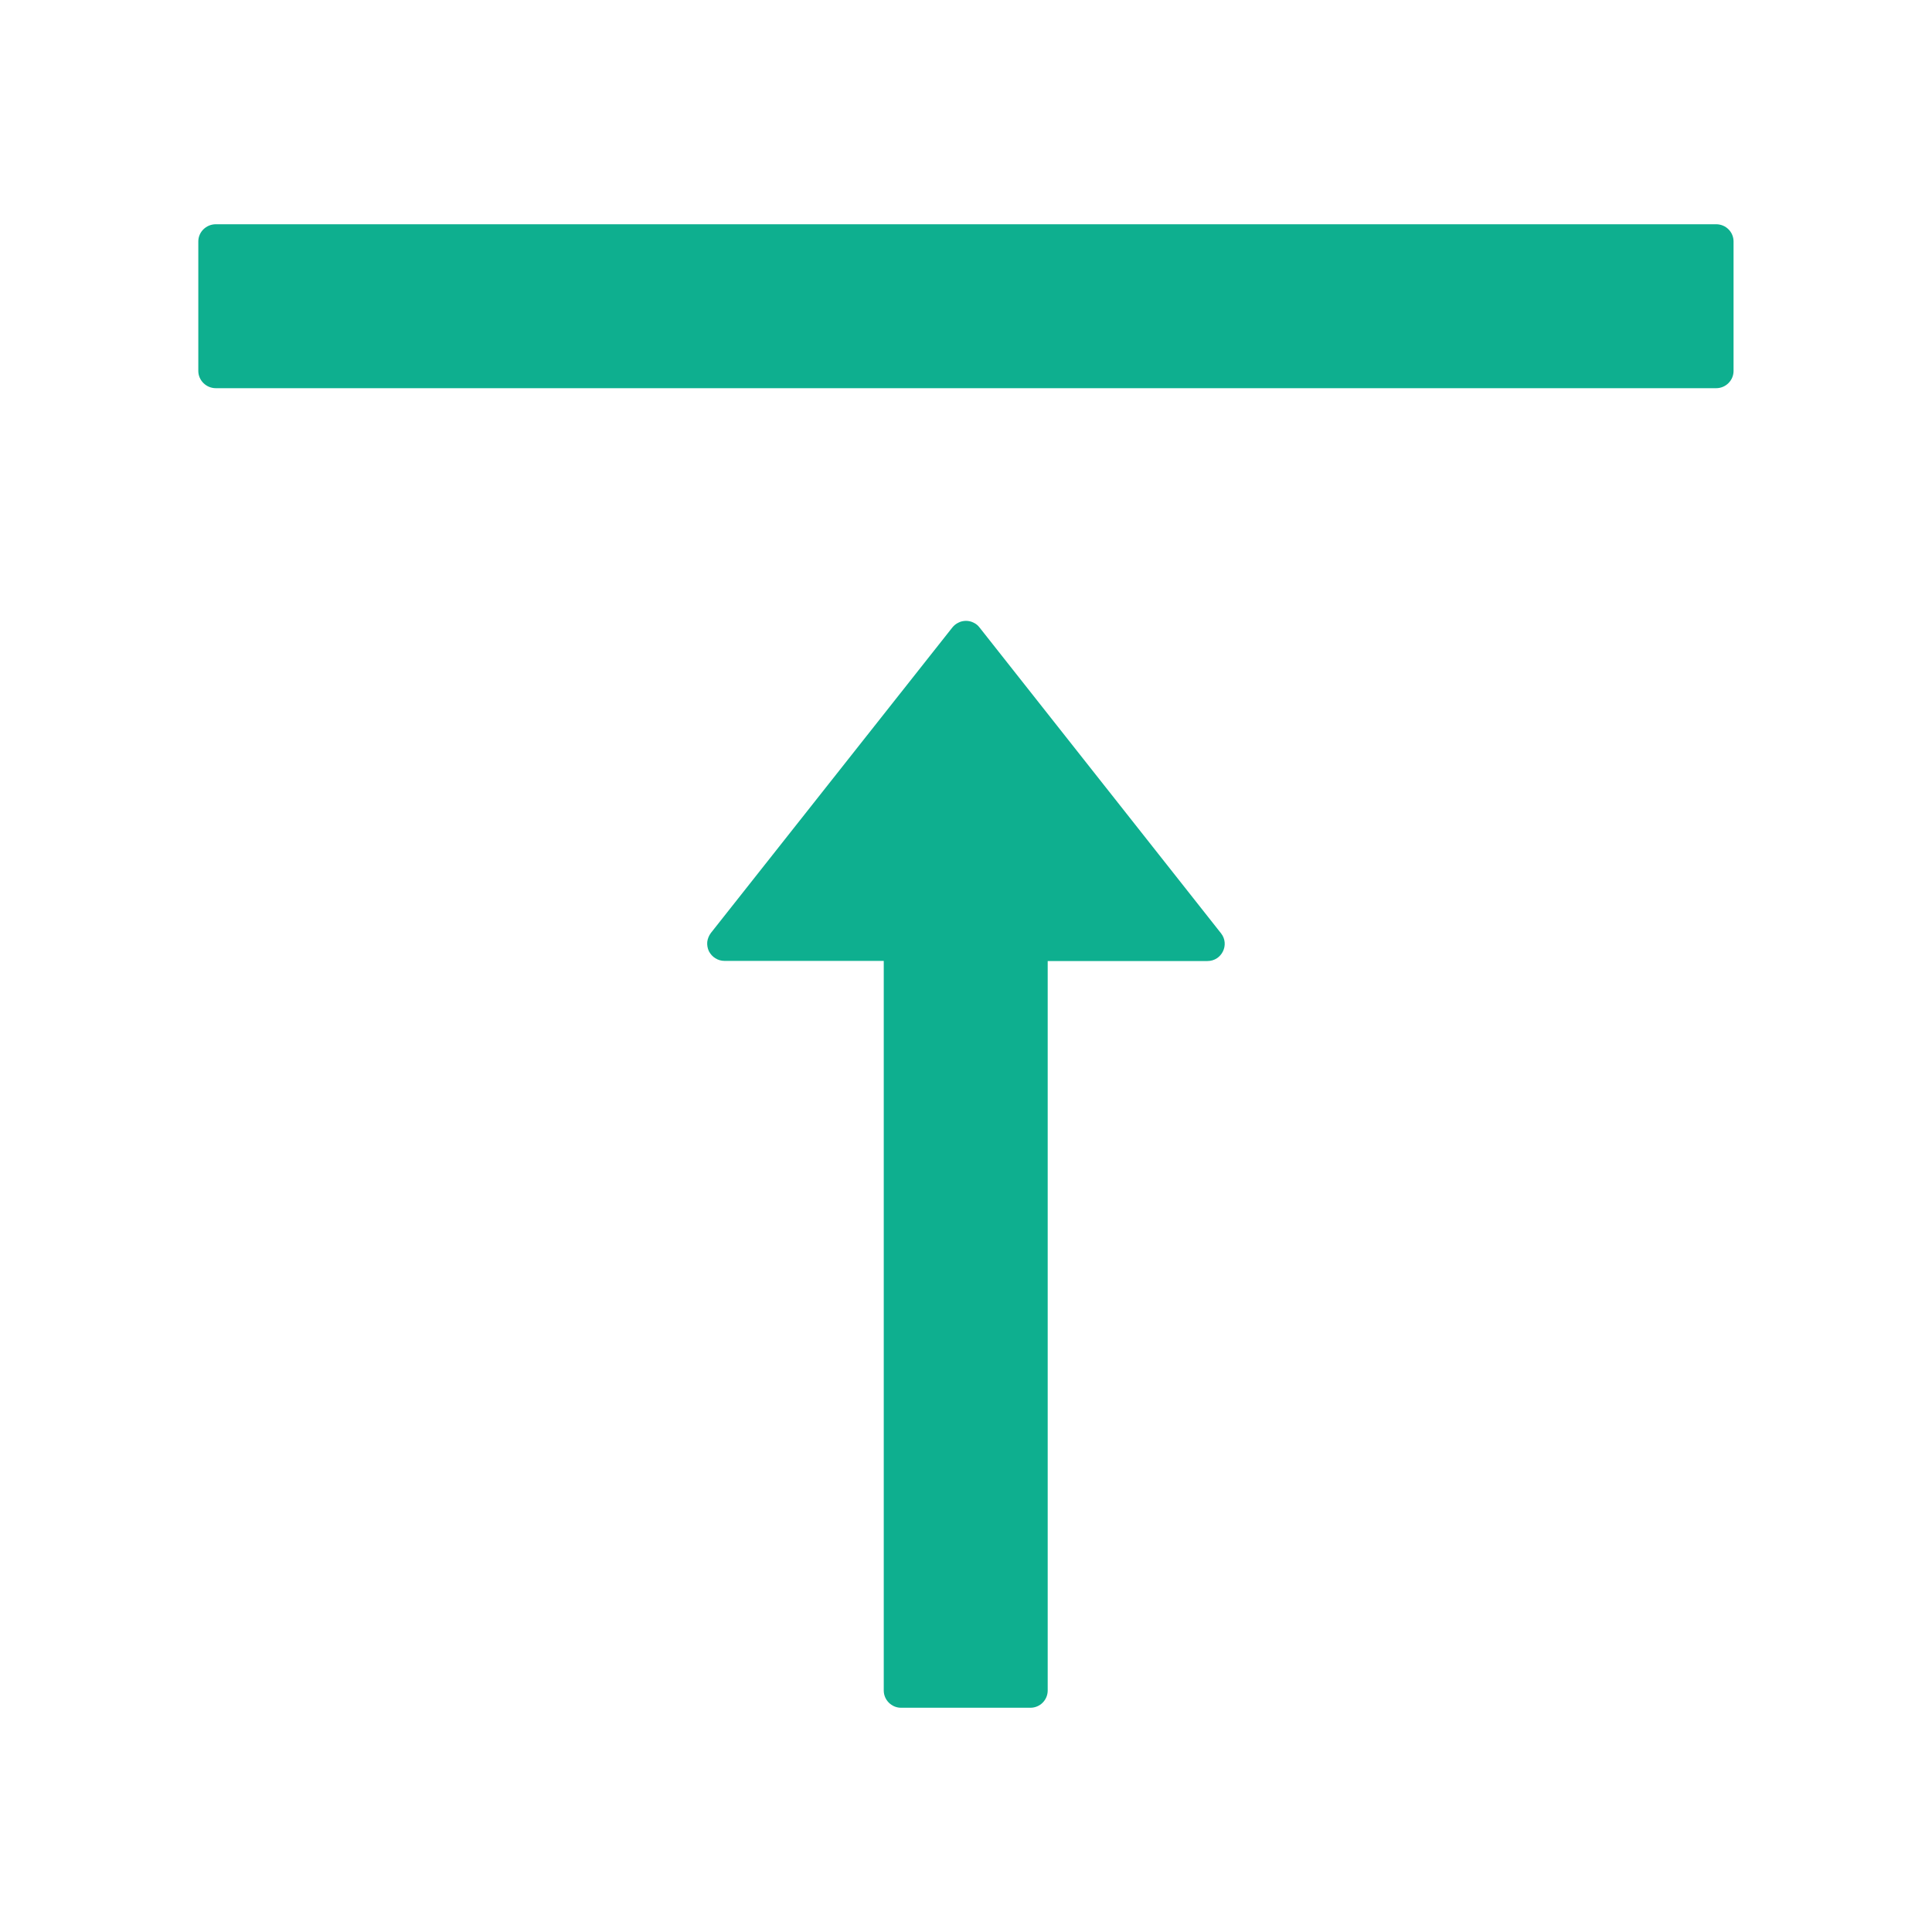<svg width="14" height="14" viewBox="0 0 14 14" fill="none" xmlns="http://www.w3.org/2000/svg">
<rect x="0" y="0" width="14" height="14" fill="#333333" stroke="none"/>
<g clip-path="url(#clip0_3217_2601)">
<rect width="14" height="14" fill="white"/>
<path d="M12.436 1.625H1.564C1.494 1.625 1.437 1.681 1.437 1.75V2.688C1.437 2.756 1.494 2.813 1.564 2.813H12.436C12.506 2.813 12.562 2.756 12.562 2.688V1.75C12.562 1.681 12.506 1.625 12.436 1.625ZM7.098 4.547C7.087 4.532 7.072 4.52 7.055 4.512C7.037 4.503 7.019 4.499 7 4.499C6.981 4.499 6.962 4.503 6.945 4.512C6.928 4.52 6.913 4.532 6.901 4.547L5.151 6.761C5.137 6.78 5.128 6.802 5.125 6.825C5.123 6.848 5.127 6.872 5.137 6.893C5.148 6.914 5.164 6.932 5.184 6.944C5.203 6.956 5.226 6.963 5.25 6.963H6.404V12.25C6.404 12.319 6.461 12.375 6.529 12.375H7.467C7.536 12.375 7.592 12.319 7.592 12.25V6.964H8.75C8.854 6.964 8.912 6.844 8.848 6.763L7.098 4.547Z" fill="#0EAF8F"/>
</g>
<defs>
<clipPath id="clip0_3217_2601">
<rect width="14" height="14" fill="white"/>
</clipPath>
</defs>
</svg>
